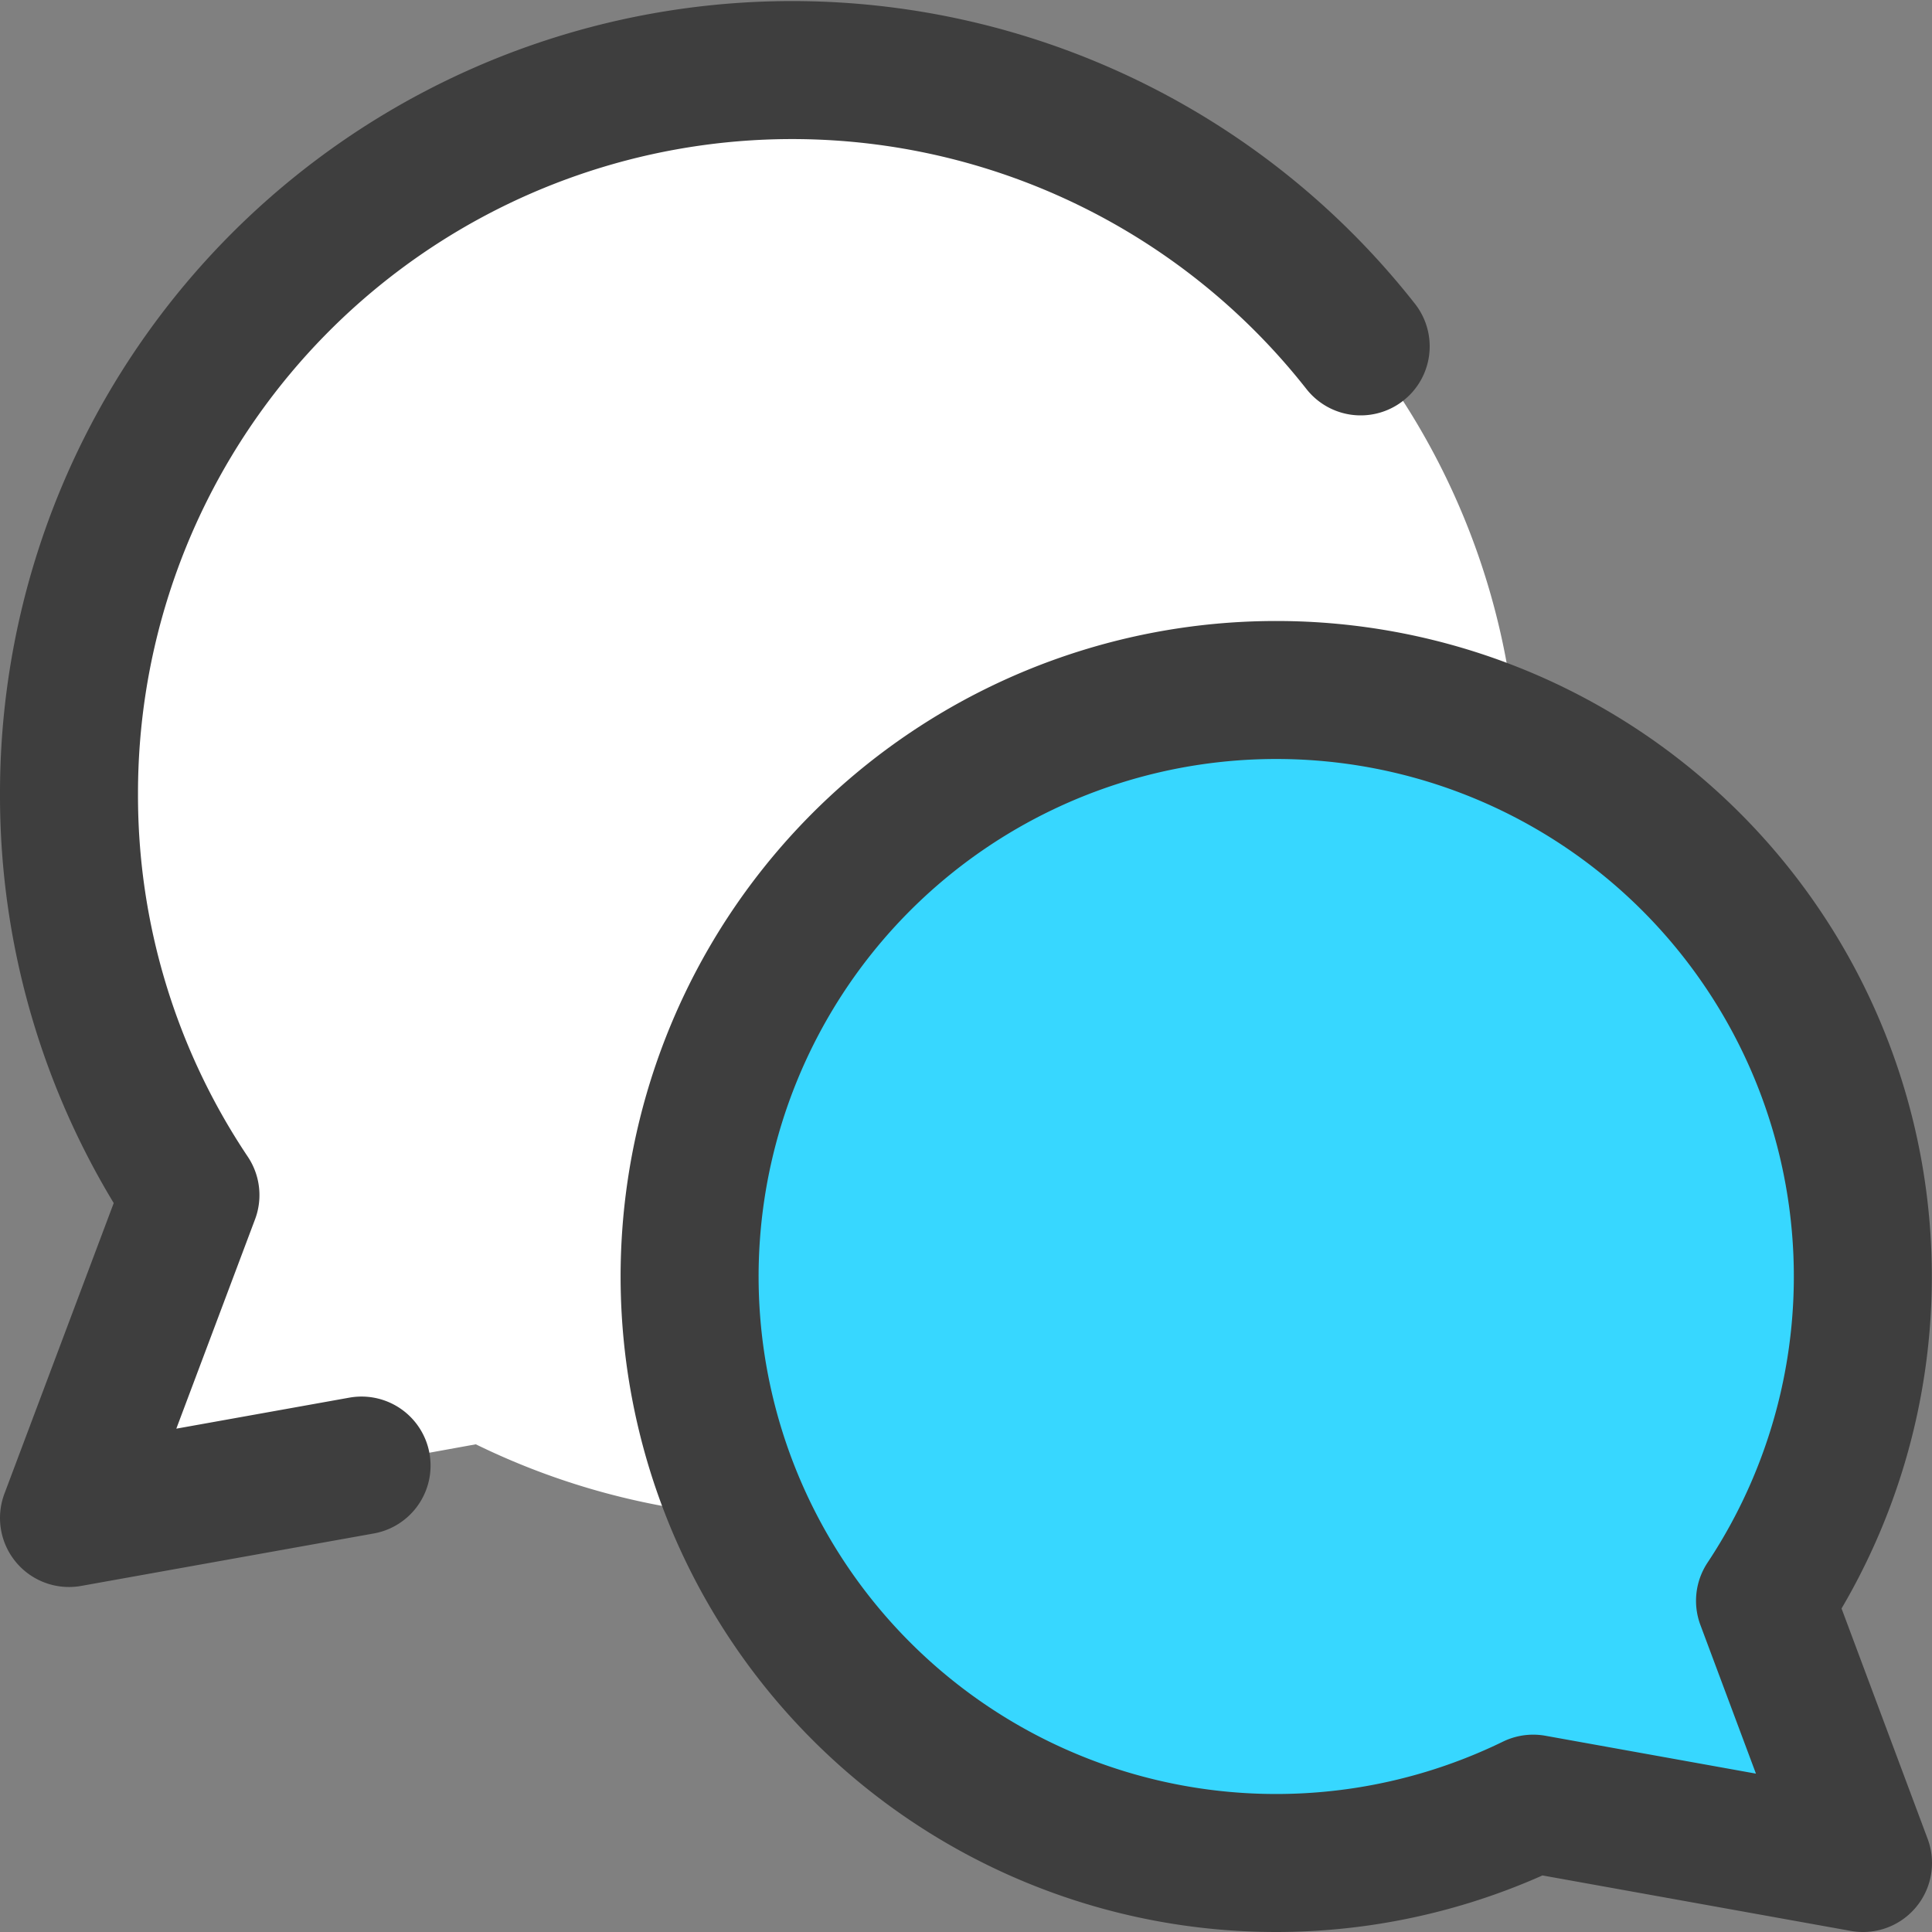 <svg xmlns="http://www.w3.org/2000/svg" fill="none" viewBox="0 0 14 14"><rect x="0" y="0" width="14" height="14" fill="#808080" stroke="none"/><g id="chat-two-bubbles-oval--messages-message-bubble-chat-oval-conversation"><path id="Subtract" fill="#ffffff" fill-rule="evenodd" d="M3.054 1.246a5.25 5.25 0 0 1 7.936 4.126 4.25 4.25 0 0 0-3.587.049 4.25 4.25 0 0 0-2.035 5.565 5.25 5.25 0 0 1-1.92-.52L.5 11l.88-2.342a5.25 5.25 0 0 1 1.674-7.412Z" clip-rule="evenodd"></path><path id="Vector" fill="#37d7ff" d="M9.25 5a4.25 4.25 0 0 1 3.54 6.6l.71 1.9-2.39-.43A4.25 4.25 0 1 1 9.25 5Z"></path><path id="Vector_2" stroke="#3e3e3e" stroke-linecap="round" stroke-linejoin="round" d="M9.25 5a4.25 4.25 0 0 1 3.54 6.6l.71 1.9-2.39-.43A4.25 4.25 0 1 1 9.25 5v0Z"></path><path id="Vector_3" stroke="#3e3e3e" stroke-linecap="round" stroke-linejoin="round" d="M9.86 2.51A5.24 5.24 0 0 0 .5 5.75a5.2 5.2 0 0 0 .88 2.91L.5 11l2.12-.38"></path></g></svg>